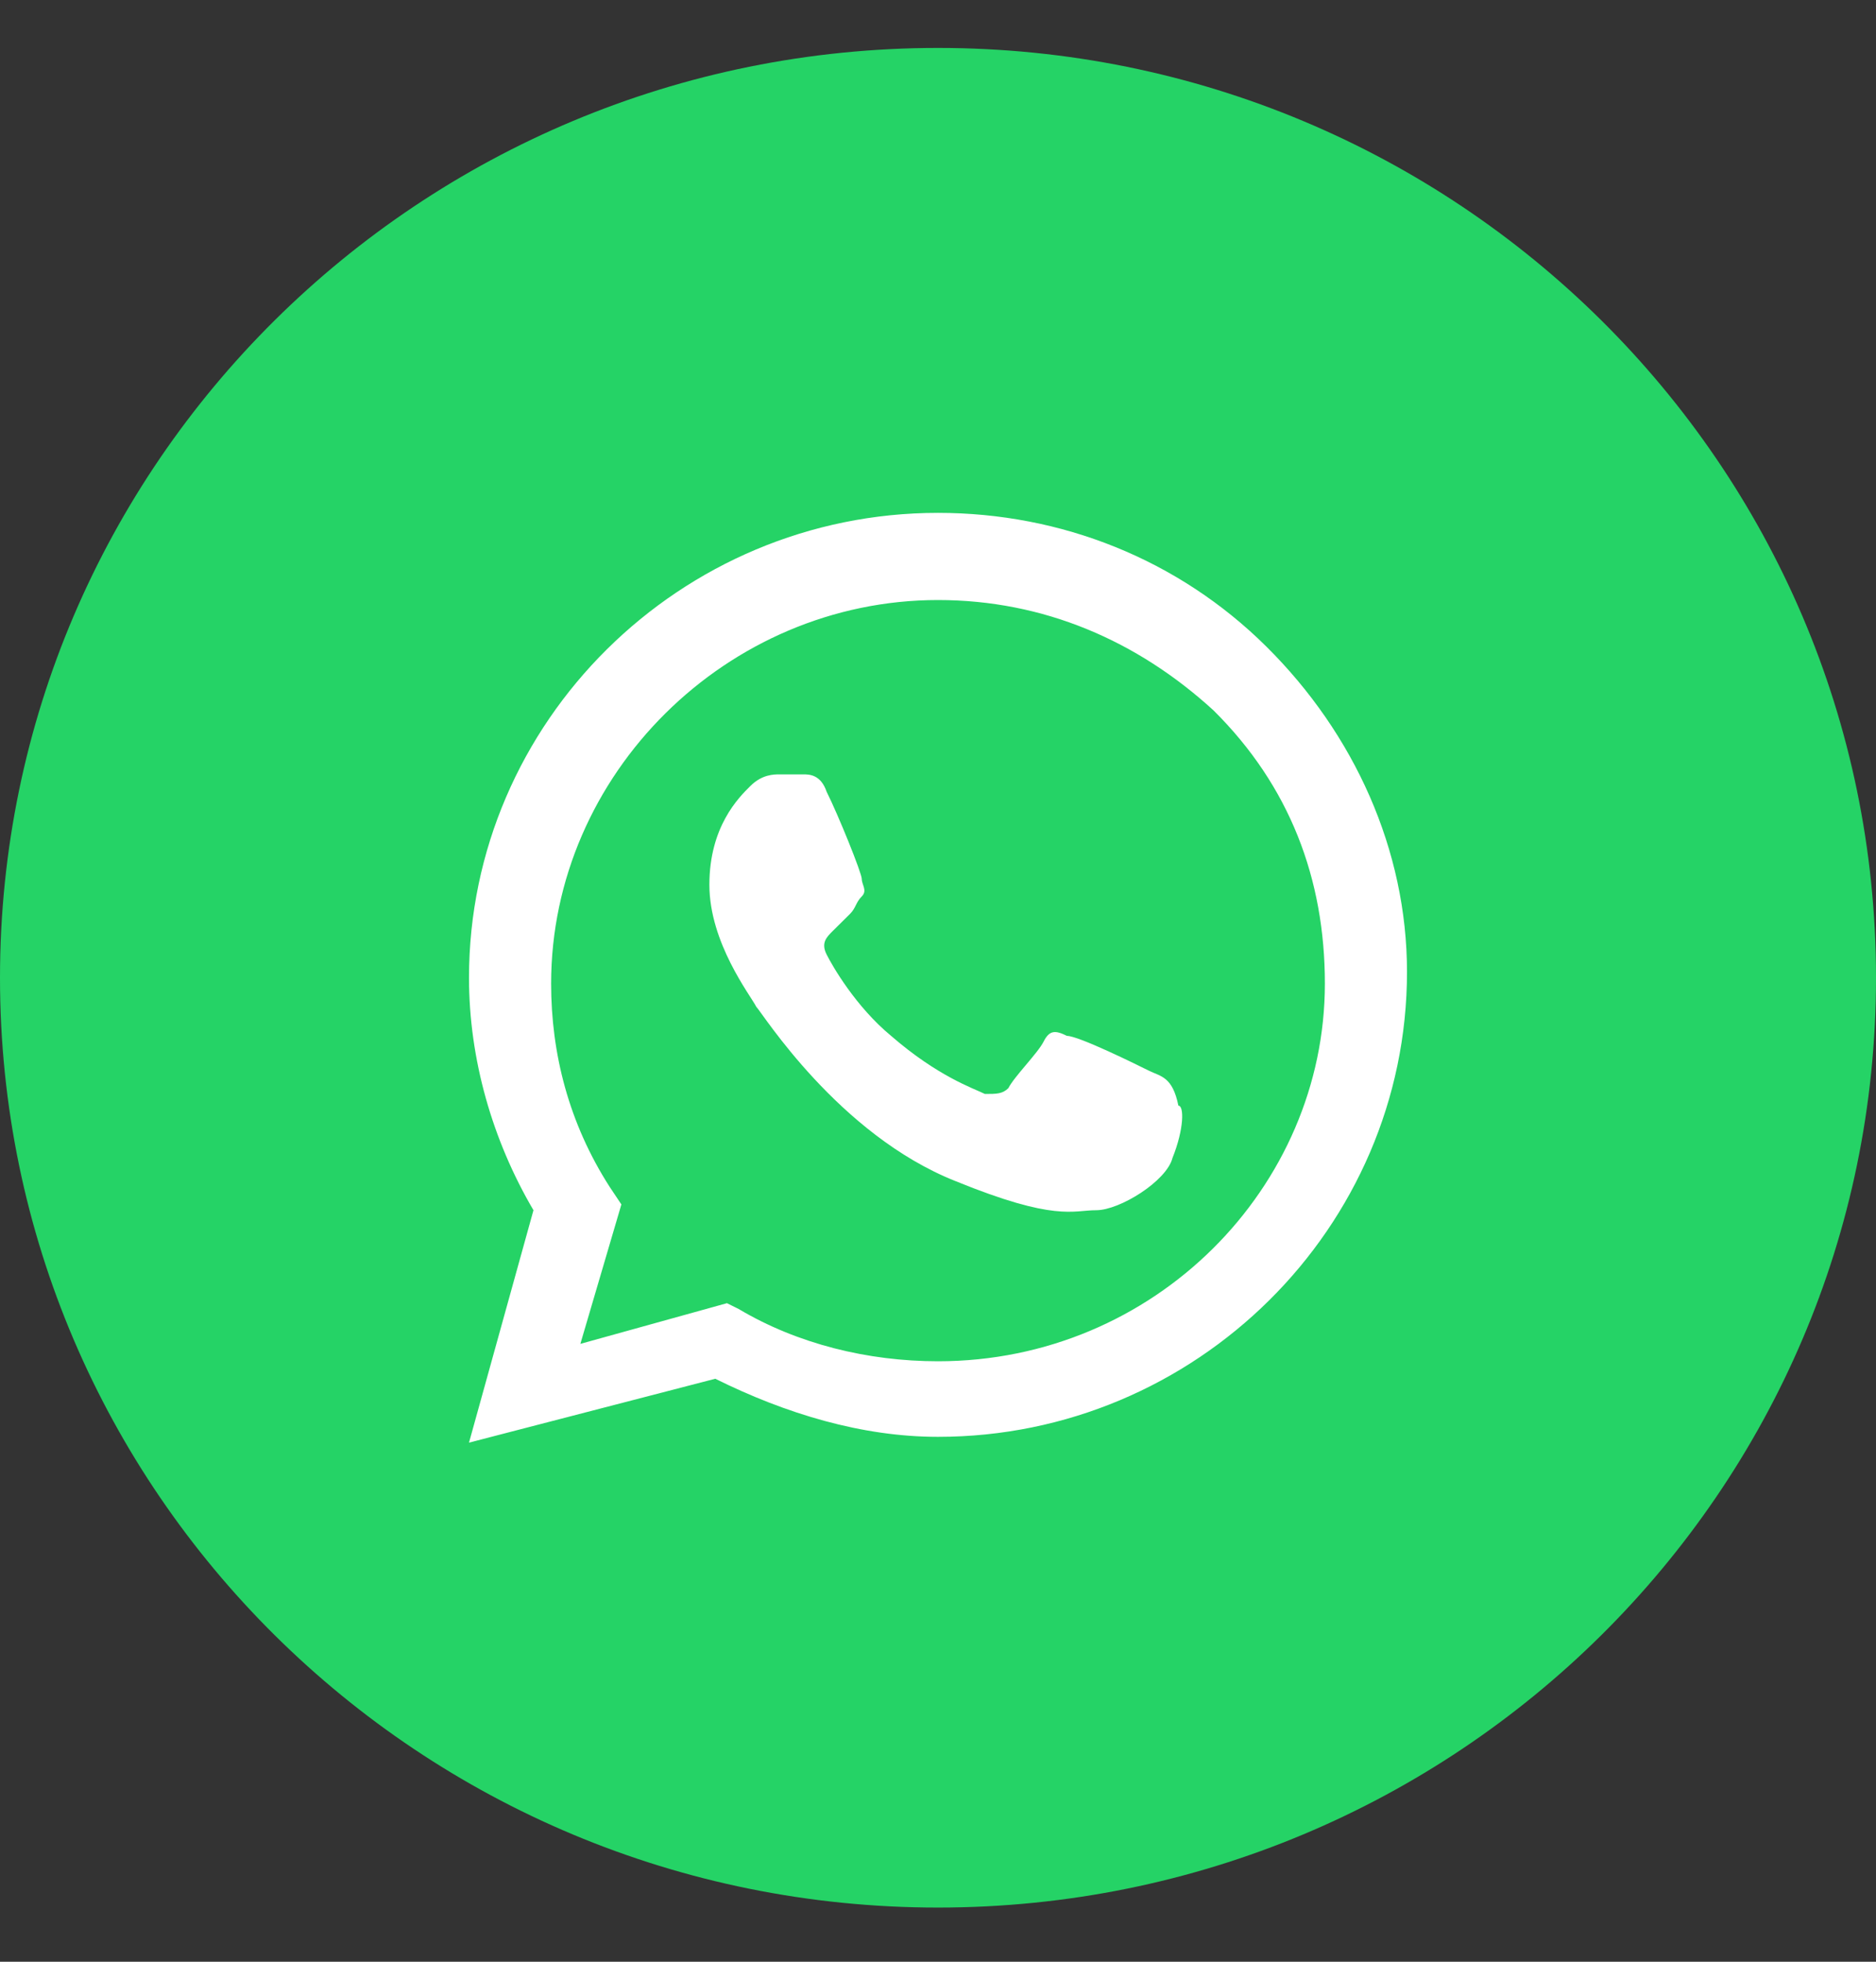 <svg width="22" height="23" viewBox="0 0 22 23" fill="none" xmlns="http://www.w3.org/2000/svg">
<rect x="0" y="0" width="22" height="23" fill="#333333" stroke="none"/>
<path d="M0 11.464C0 17.484 4.925 22.365 11 22.365C17.075 22.365 22 17.484 22 11.464C22 5.443 17.075 0.562 11 0.562C4.925 0.562 0 5.443 0 11.464Z" fill="#25D366"/>
<path fill-rule="evenodd" clip-rule="evenodd" d="M14.85 7.58C13.819 6.558 12.444 6.013 11 6.013C7.975 6.013 5.5 8.466 5.5 11.464C5.5 12.418 5.775 13.371 6.256 14.189L5.5 16.914L8.388 16.165C9.213 16.574 10.106 16.846 11 16.846C14.025 16.846 16.5 14.393 16.5 11.395C16.5 9.965 15.881 8.602 14.85 7.58ZM11 15.96C10.175 15.96 9.35 15.756 8.662 15.347L8.525 15.279L6.806 15.756L7.287 14.121L7.15 13.916C6.669 13.167 6.463 12.349 6.463 11.532C6.463 9.079 8.525 7.035 11 7.035C12.238 7.035 13.338 7.512 14.231 8.329C15.125 9.215 15.537 10.305 15.537 11.532C15.537 13.916 13.544 15.96 11 15.96ZM13.475 12.554C13.338 12.486 12.65 12.145 12.512 12.145C12.375 12.077 12.306 12.077 12.238 12.213C12.169 12.349 11.894 12.622 11.825 12.758C11.756 12.826 11.688 12.826 11.55 12.826C11.412 12.758 11 12.622 10.45 12.145C10.037 11.804 9.762 11.327 9.694 11.191C9.625 11.055 9.694 10.987 9.763 10.918C9.831 10.85 9.9 10.782 9.969 10.714C10.037 10.646 10.037 10.578 10.106 10.51C10.175 10.441 10.106 10.373 10.106 10.305C10.106 10.237 9.831 9.556 9.694 9.283C9.625 9.079 9.488 9.079 9.419 9.079C9.35 9.079 9.281 9.079 9.144 9.079C9.075 9.079 8.937 9.079 8.8 9.215C8.662 9.351 8.319 9.692 8.319 10.373C8.319 11.055 8.8 11.668 8.869 11.804C8.938 11.872 9.831 13.303 11.206 13.848C12.375 14.325 12.581 14.189 12.856 14.189C13.131 14.189 13.681 13.848 13.75 13.576C13.887 13.235 13.887 12.963 13.819 12.963C13.75 12.622 13.613 12.622 13.475 12.554Z" fill="white"/>
</svg>
